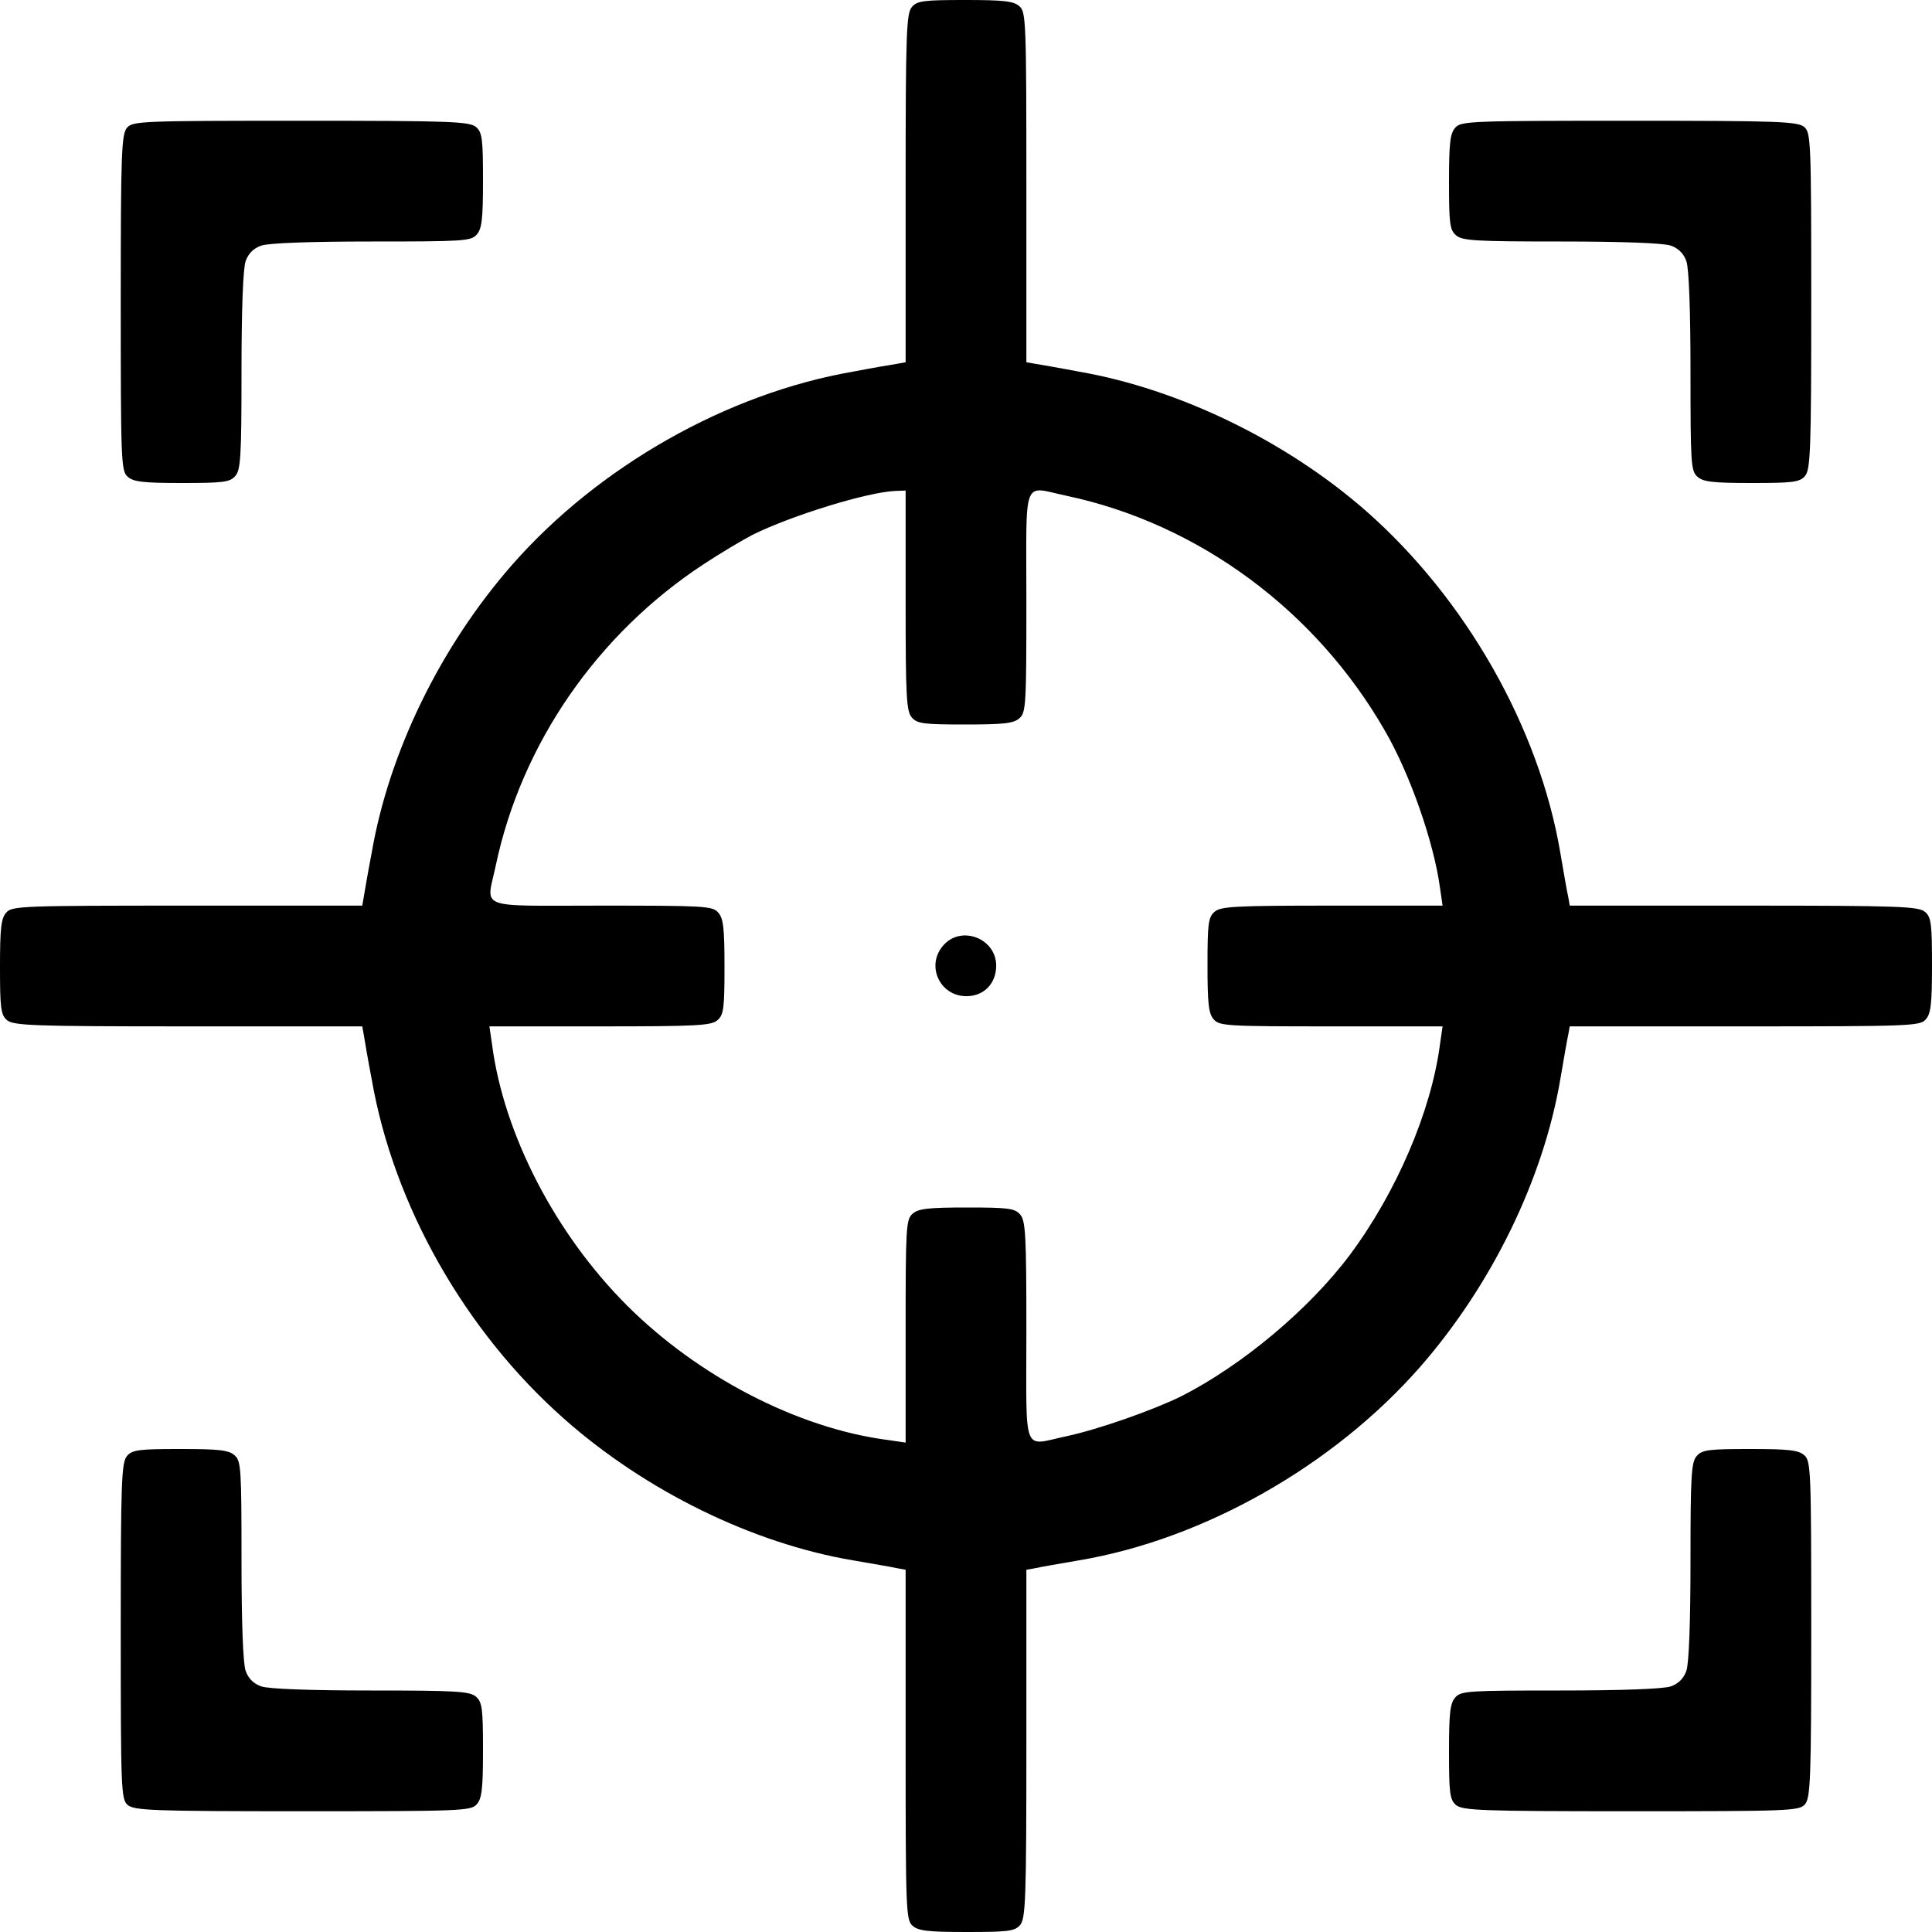 <?xml version="1.0" standalone="no"?>
<!DOCTYPE svg PUBLIC "-//W3C//DTD SVG 20010904//EN"
 "http://www.w3.org/TR/2001/REC-SVG-20010904/DTD/svg10.dtd">
<svg version="1.0" xmlns="http://www.w3.org/2000/svg"
 width="512pt" height="512pt" viewBox="0 0 512 512"
 preserveAspectRatio="xMidYMid meet">
<g transform="translate(0,512) scale(0.1,-0.1)"
fill="#000000" stroke="none">
<path d="M2417 5102 c-15 -17 -17 -65 -17 -480 l0 -462 -22 -4 c-13 -2 -66
-11 -118 -21 -334 -58 -674 -251 -903 -512 -190 -217 -326 -496 -372 -763 -10
-52 -19 -105 -21 -117 l-4 -23 -464 0 c-436 0 -464 -1 -479 -18 -14 -15 -17
-41 -17 -144 0 -108 2 -127 18 -141 17 -15 65 -17 480 -17 l462 0 4 -22 c2
-13 11 -66 21 -118 58 -334 247 -668 511 -901 215 -190 498 -329 764 -374 52
-9 105 -18 118 -21 l22 -4 0 -464 c0 -436 1 -464 18 -479 15 -14 41 -17 144
-17 108 0 127 2 141 18 15 17 17 65 17 480 l0 462 23 4 c12 3 65 12 117 21
331 56 674 251 903 512 190 217 327 498 372 763 9 52 18 105 21 118 l4 22 464
0 c436 0 464 1 479 18 14 15 17 41 17 144 0 108 -2 127 -18 141 -17 15 -65 17
-480 17 l-462 0 -4 23 c-3 12 -12 65 -21 117 -56 332 -251 674 -515 906 -211
185 -495 323 -760 369 -52 10 -105 19 -117 21 l-23 4 0 464 c0 436 -1 464 -18
479 -15 14 -41 17 -144 17 -108 0 -127 -2 -141 -18z m-17 -1574 c0 -257 2
-294 17 -310 14 -16 33 -18 141 -18 103 0 129 3 144 17 17 15 18 38 18 310 0
336 -12 304 107 279 349 -74 661 -304 844 -624 67 -116 129 -296 145 -414 l7
-48 -293 0 c-259 0 -296 -2 -312 -17 -16 -14 -18 -33 -18 -141 0 -103 3 -129
17 -144 15 -17 38 -18 311 -18 l295 0 -7 -48 c-23 -177 -116 -393 -239 -558
-108 -144 -285 -292 -446 -374 -75 -37 -220 -88 -304 -106 -119 -25 -107 -57
-107 278 0 257 -2 294 -17 310 -14 16 -33 18 -141 18 -103 0 -129 -3 -144 -17
-17 -15 -18 -38 -18 -311 l0 -295 -48 7 c-238 31 -502 168 -691 357 -189 189
-326 453 -357 691 l-7 48 293 0 c259 0 296 2 312 17 16 14 18 33 18 141 0 103
-3 129 -17 144 -15 17 -38 18 -310 18 -336 0 -304 -12 -279 107 68 322 269
613 551 798 44 29 103 64 130 78 103 51 304 113 378 116 l27 1 0 -292z"/>
<path d="M2502 2617 c-50 -53 -13 -137 59 -137 47 0 79 34 79 81 0 71 -90 107
-138 56z"/>
<path d="M337 4782 c-15 -17 -17 -64 -17 -464 0 -418 1 -446 18 -461 15 -14
41 -17 144 -17 108 0 127 2 141 18 15 16 17 51 17 279 0 159 4 272 11 291 7
20 21 34 41 41 19 7 132 11 293 11 241 0 263 1 278 18 14 15 17 41 17 144 0
108 -2 127 -18 141 -17 15 -64 17 -464 17 -418 0 -446 -1 -461 -18z"/>
<path d="M3857 4782 c-14 -15 -17 -41 -17 -144 0 -108 2 -127 18 -141 16 -15
51 -17 279 -17 159 0 272 -4 291 -11 20 -7 34 -21 41 -41 7 -19 11 -132 11
-293 0 -241 1 -263 18 -278 15 -14 41 -17 144 -17 108 0 127 2 141 18 15 17
17 64 17 464 0 418 -1 446 -18 461 -17 15 -64 17 -464 17 -418 0 -446 -1 -461
-18z"/>
<path d="M337 1262 c-15 -17 -17 -64 -17 -464 0 -418 1 -446 18 -461 17 -15
64 -17 464 -17 418 0 446 1 461 18 14 15 17 41 17 144 0 108 -2 127 -18 141
-16 15 -51 17 -279 17 -159 0 -272 4 -291 11 -20 7 -34 21 -41 41 -7 19 -11
132 -11 293 0 241 -1 263 -18 278 -15 14 -41 17 -144 17 -108 0 -127 -2 -141
-18z"/>
<path d="M4497 1262 c-15 -16 -17 -51 -17 -279 0 -159 -4 -272 -11 -291 -7
-20 -21 -34 -41 -41 -19 -7 -132 -11 -293 -11 -241 0 -263 -1 -278 -18 -14
-15 -17 -41 -17 -144 0 -108 2 -127 18 -141 17 -15 64 -17 464 -17 418 0 446
1 461 18 15 17 17 64 17 464 0 418 -1 446 -18 461 -15 14 -41 17 -144 17 -108
0 -127 -2 -141 -18z"/>
</g>
</svg>
